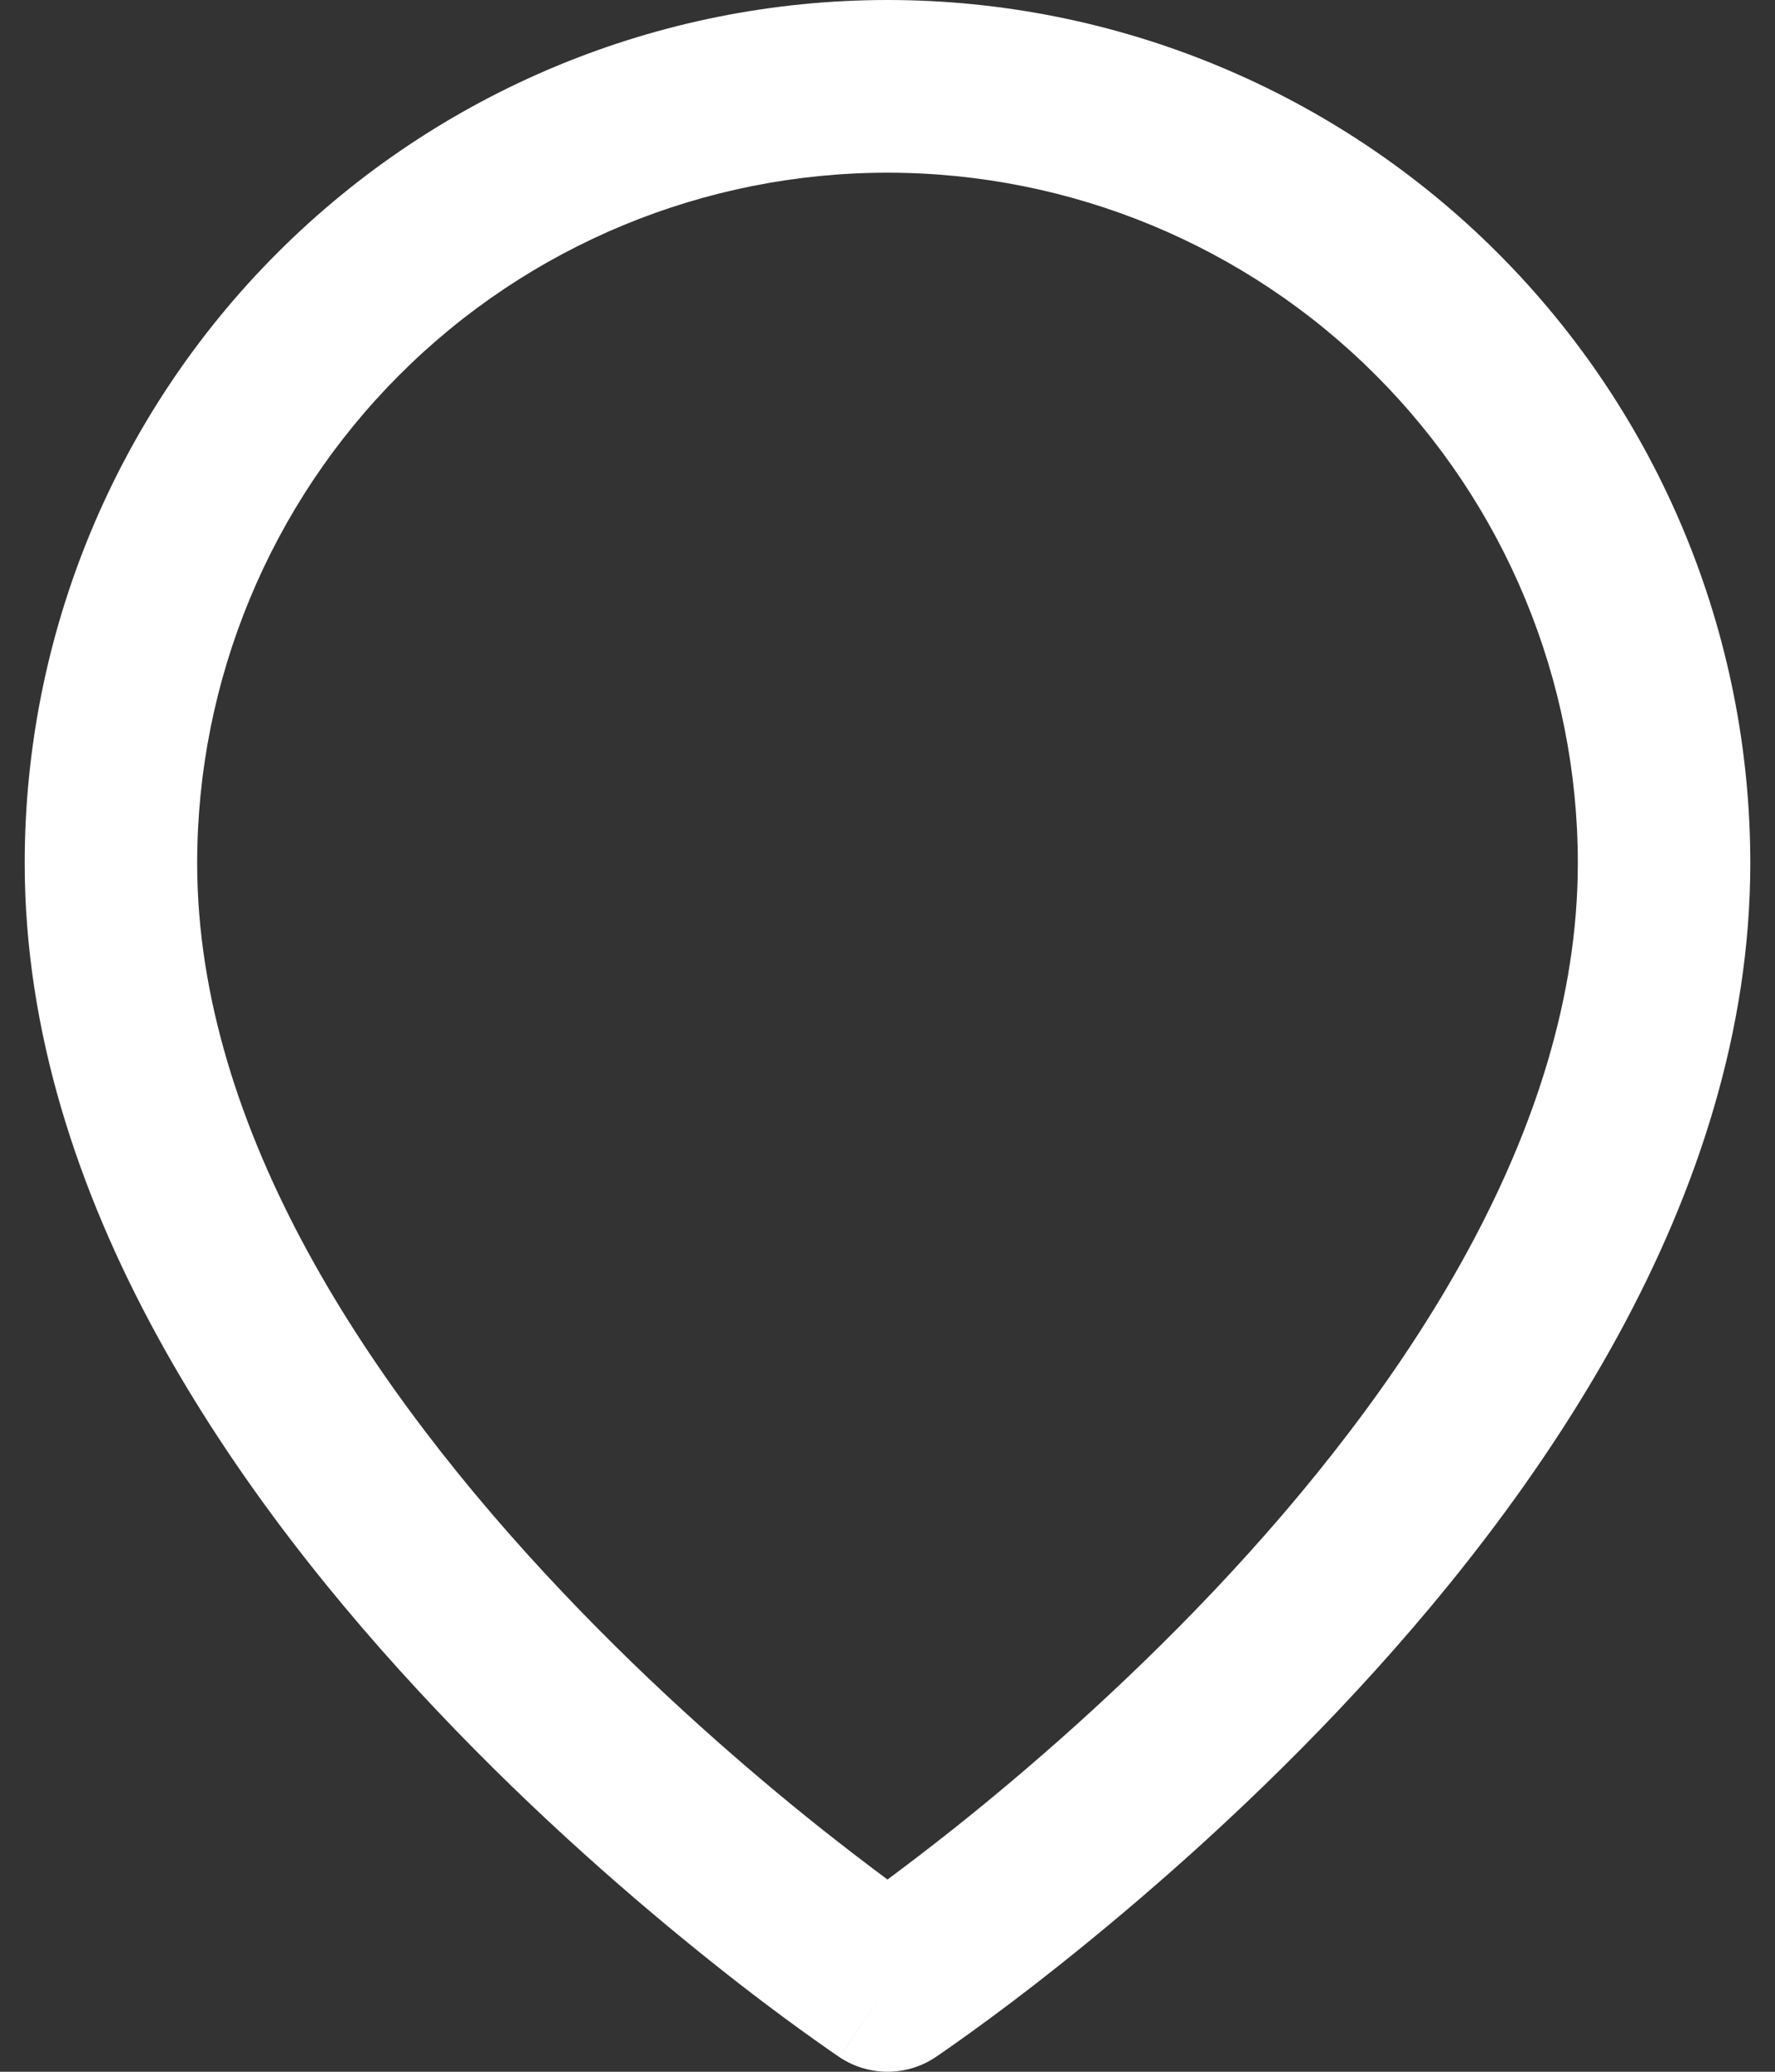 <svg width="12" height="14" viewBox="0 0 12 14" fill="none" xmlns="http://www.w3.org/2000/svg">
<rect x="0" y="0" width="12" height="14" fill="#333333" stroke="none"/>
<path fill-rule="evenodd" clip-rule="evenodd" d="M6 1.167C4.762 1.167 3.575 1.658 2.7 2.534C1.825 3.409 1.333 4.596 1.333 5.833C1.333 7.641 2.509 9.394 3.799 10.755C4.431 11.423 5.066 11.97 5.543 12.35C5.721 12.491 5.876 12.609 6 12.701C6.124 12.609 6.279 12.491 6.457 12.35C6.934 11.97 7.569 11.423 8.202 10.755C9.491 9.394 10.667 7.641 10.667 5.833C10.667 4.596 10.175 3.409 9.3 2.534C8.425 1.658 7.238 1.167 6 1.167ZM6 13.417C5.677 13.902 5.676 13.902 5.676 13.902L5.675 13.901L5.671 13.898L5.657 13.889C5.646 13.881 5.63 13.87 5.609 13.856C5.568 13.827 5.508 13.785 5.433 13.731C5.283 13.623 5.07 13.465 4.816 13.262C4.309 12.858 3.631 12.275 2.952 11.557C1.616 10.148 0.167 8.109 0.167 5.833C0.167 4.286 0.781 2.803 1.875 1.709C2.969 0.615 4.453 0 6 0C7.547 0 9.031 0.615 10.125 1.709C11.219 2.803 11.833 4.286 11.833 5.833C11.833 8.109 10.384 10.148 9.049 11.557C8.369 12.275 7.691 12.858 7.184 13.262C6.93 13.465 6.717 13.623 6.567 13.731C6.492 13.785 6.433 13.827 6.391 13.856C6.37 13.87 6.354 13.881 6.343 13.889L6.33 13.898L6.326 13.901L6.324 13.902C6.324 13.902 6.324 13.902 6 13.417ZM6 13.417L6.324 13.902C6.128 14.033 5.872 14.032 5.676 13.902L6 13.417Z" fill="white"/>
</svg>
